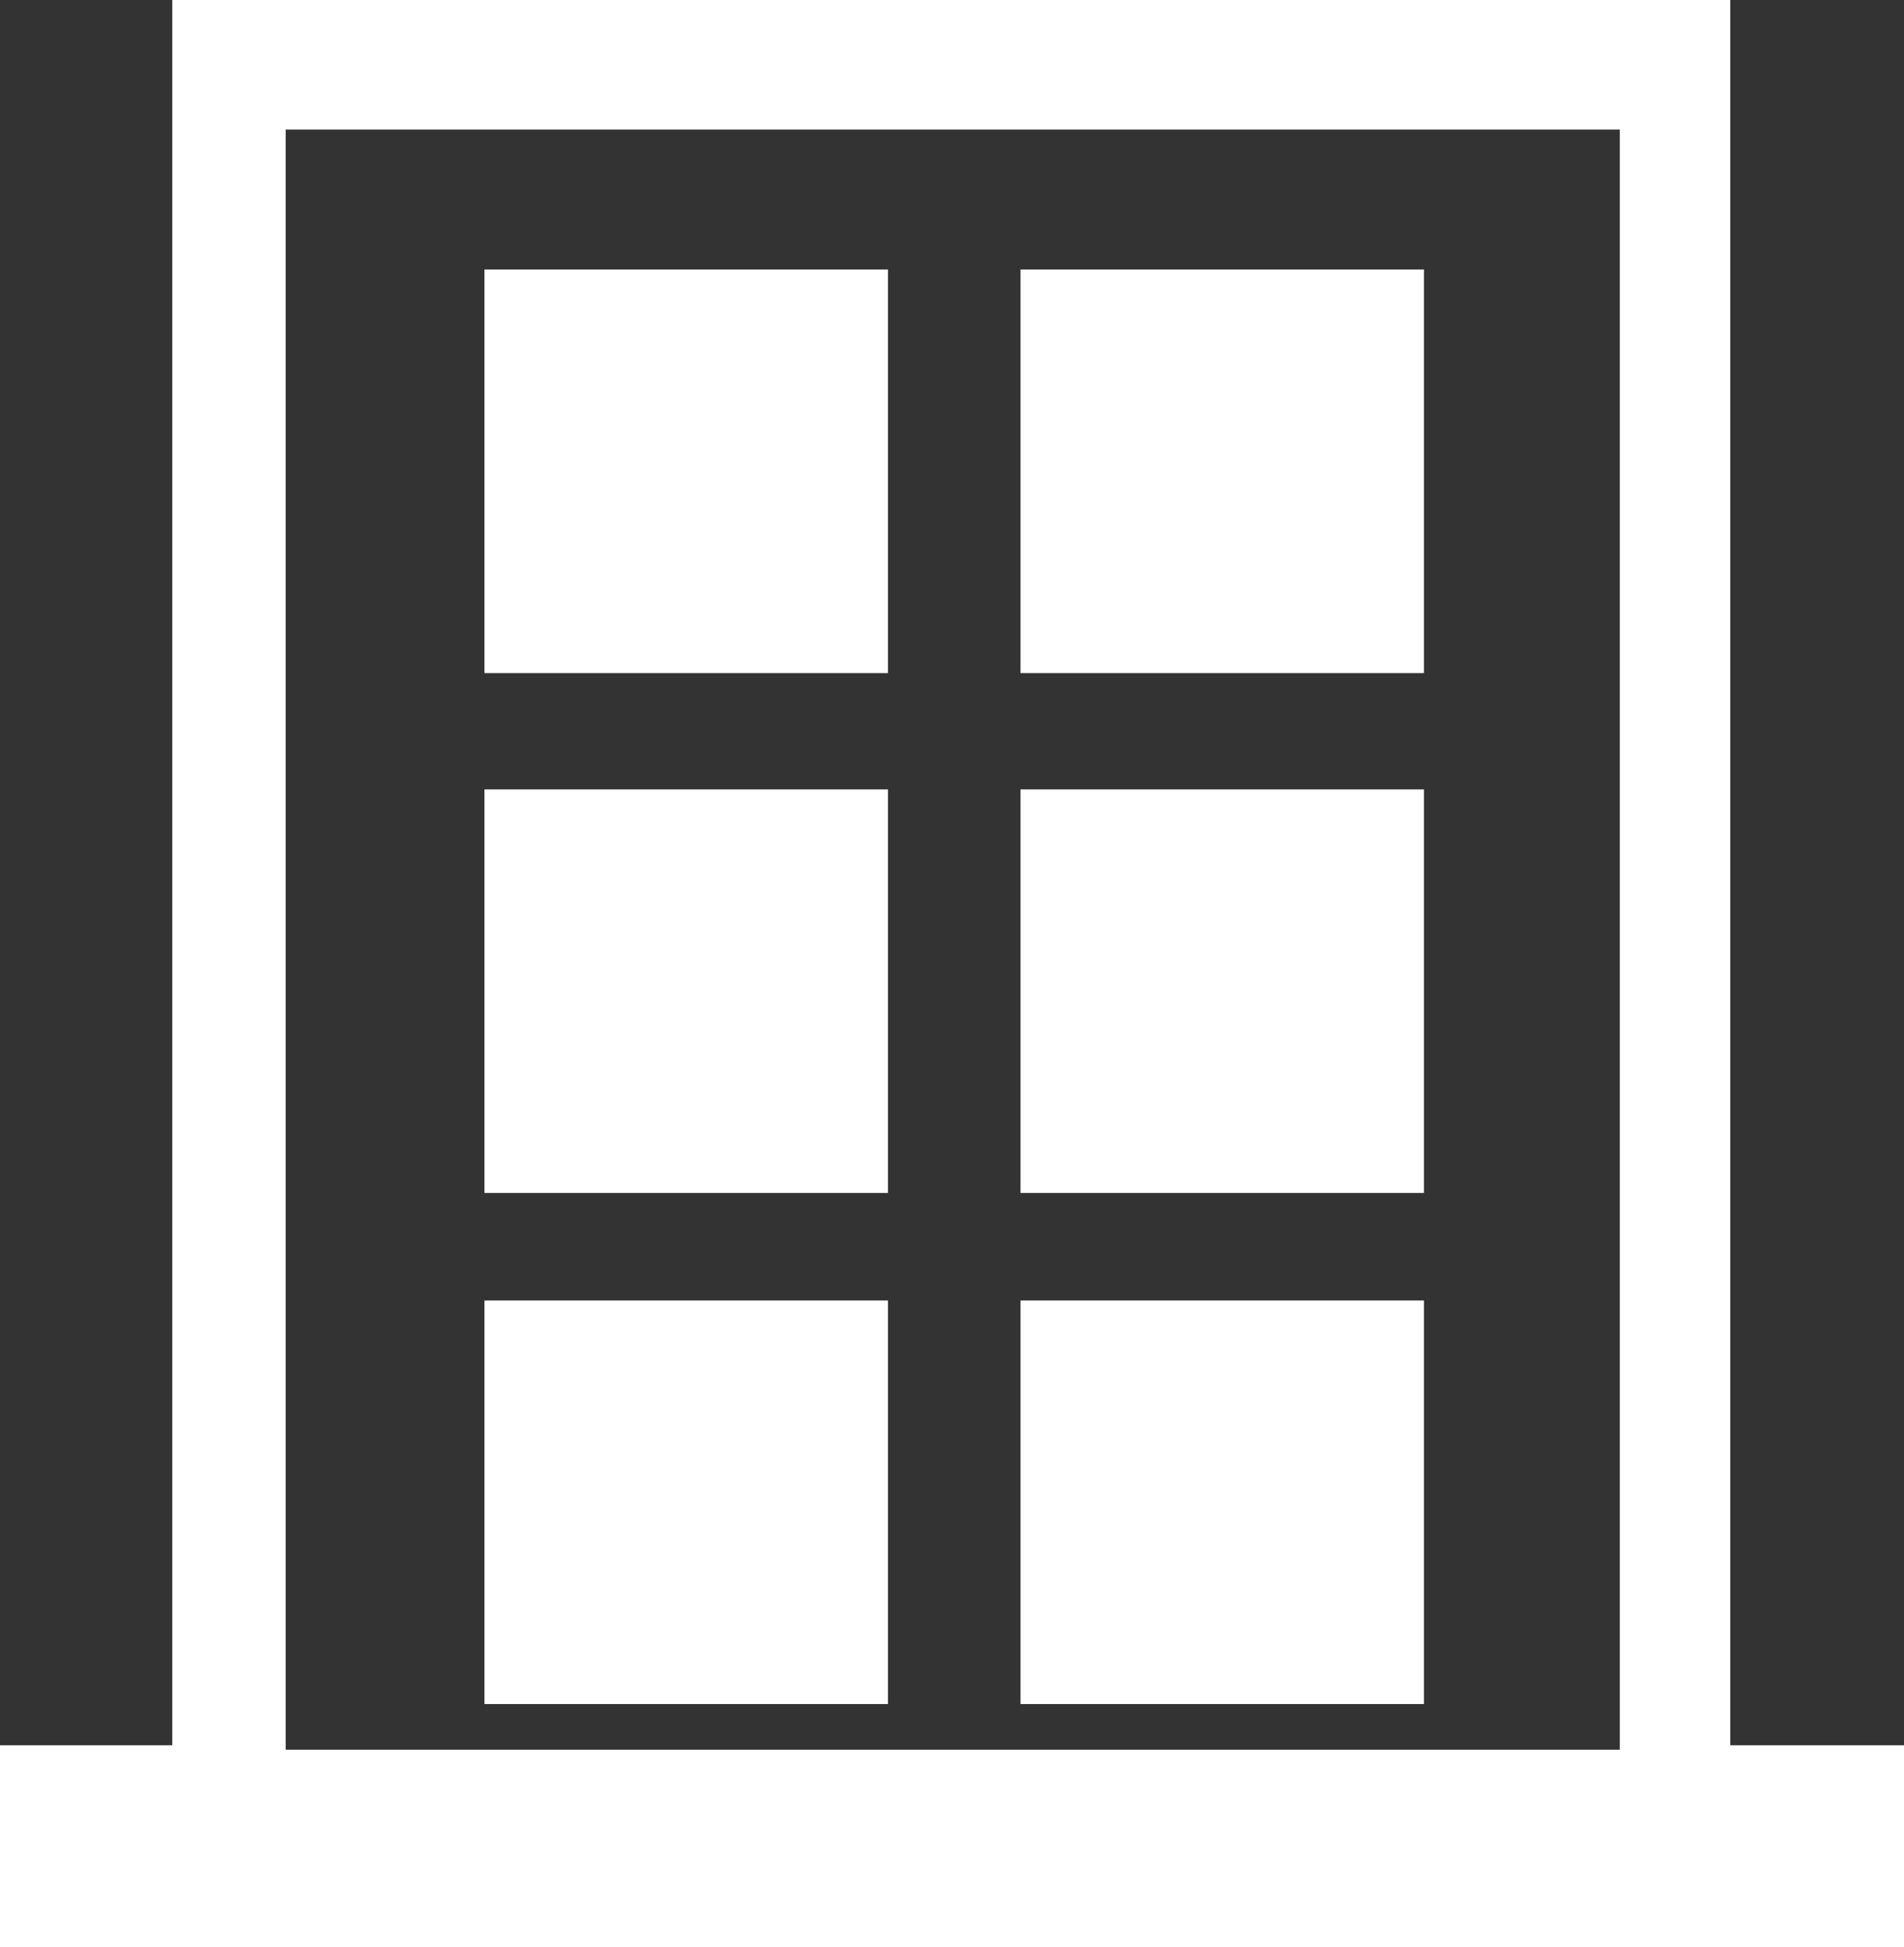 <svg xmlns="http://www.w3.org/2000/svg" viewBox="0 0 12.93 13.22"><rect x="0" y="0" width="12.93" height="13.22" fill="#333333" stroke="none"/><defs><style>.cls-1{fill:#fff;}</style></defs><g id="Layer_2" data-name="Layer 2"><g id="Layer_1-2" data-name="Layer 1"><path class="cls-1" d="M11.75,11.85V0H1.17V11.85H0v1.37H12.93V11.85ZM1.94.88H11v11H1.94Z"/><rect class="cls-1" x="3.29" y="1.83" width="2.74" height="2.74"/><rect class="cls-1" x="6.93" y="1.83" width="2.74" height="2.74"/><rect class="cls-1" x="3.29" y="5.36" width="2.74" height="2.74"/><rect class="cls-1" x="6.93" y="5.36" width="2.74" height="2.74"/><rect class="cls-1" x="3.29" y="8.83" width="2.74" height="2.74"/><rect class="cls-1" x="6.93" y="8.83" width="2.74" height="2.74"/></g></g></svg>